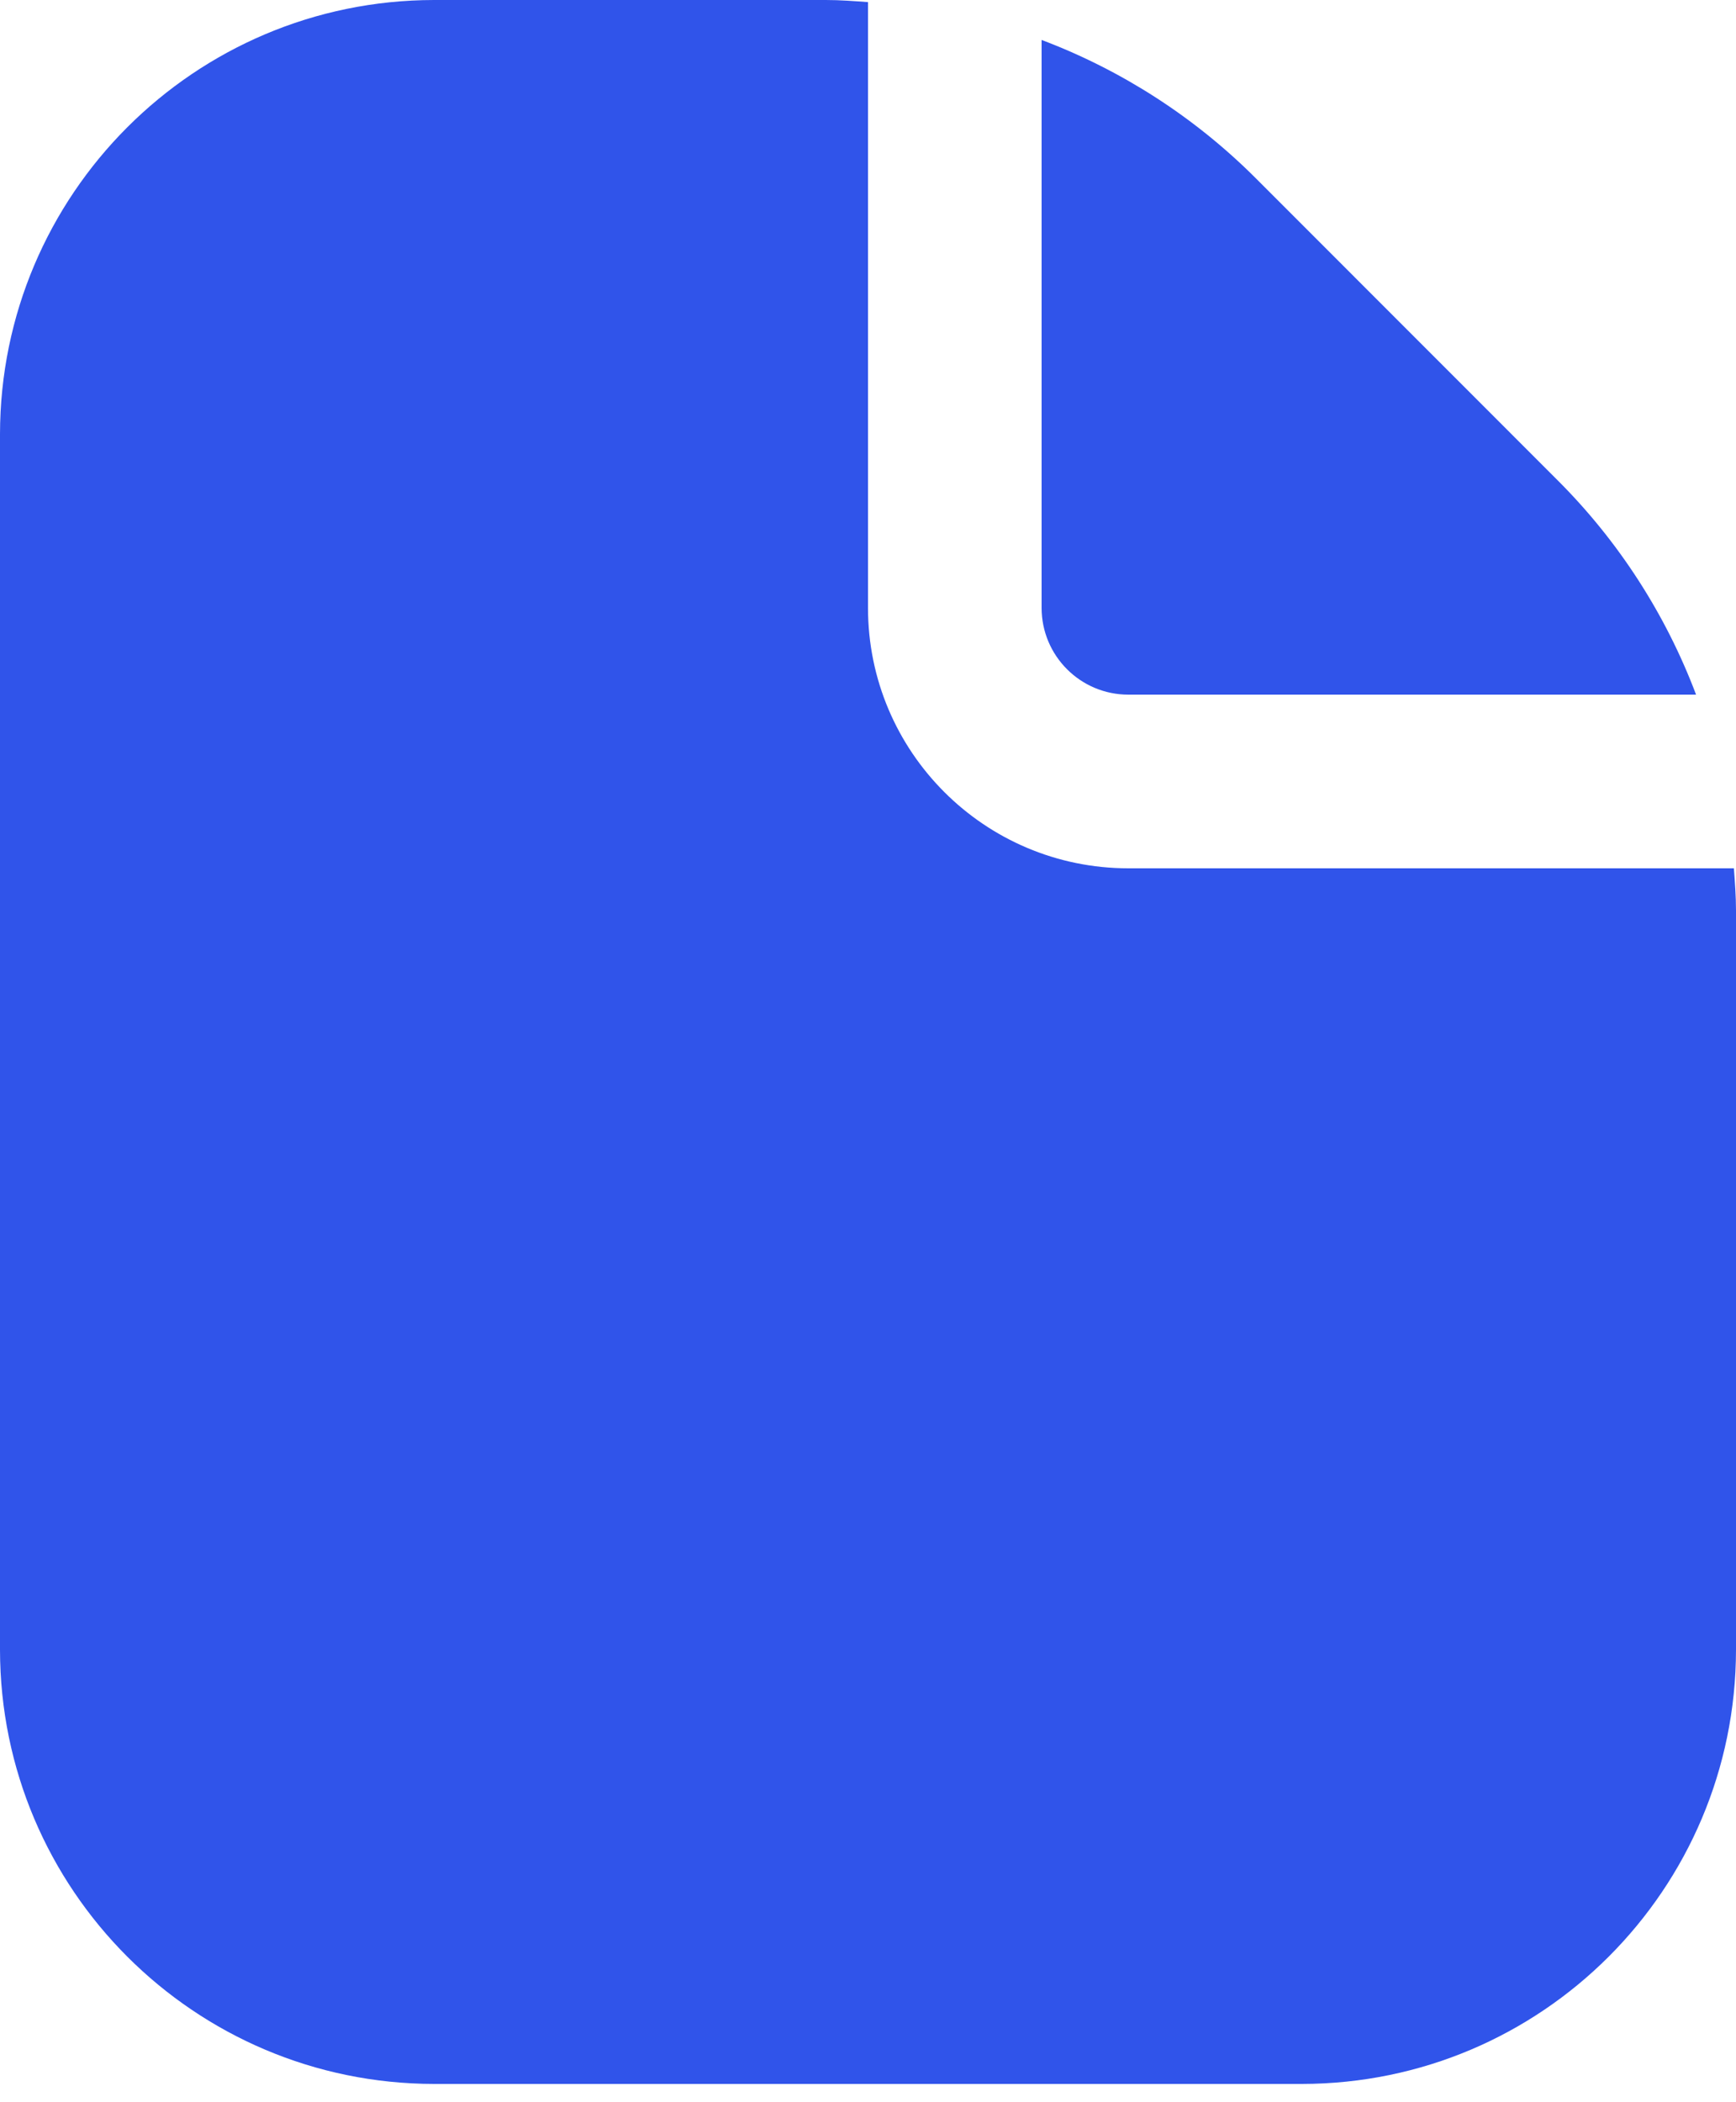 <svg width="19" height="23" viewBox="0 0 19 23" fill="none" xmlns="http://www.w3.org/2000/svg">
<path d="M12.35 7.6H18.563C18.231 6.721 17.716 5.923 17.052 5.259L13.742 1.948C13.077 1.284 12.279 0.769 11.4 0.437V6.65C11.4 7.175 11.825 7.6 12.35 7.6Z" fill="#3054EA"/>
<path d="M18.977 9.5H12.35C10.776 9.5 9.5 8.224 9.5 6.65V0.023C9.347 0.012 9.194 0 9.039 0H4.75C2.128 0.003 0.003 2.128 0 4.75V18.05C0.003 20.672 2.128 22.797 4.75 22.8H14.25C16.872 22.797 18.997 20.672 19 18.05V9.961C19 9.806 18.988 9.653 18.977 9.5Z" fill="#3054EA"/>
</svg>
